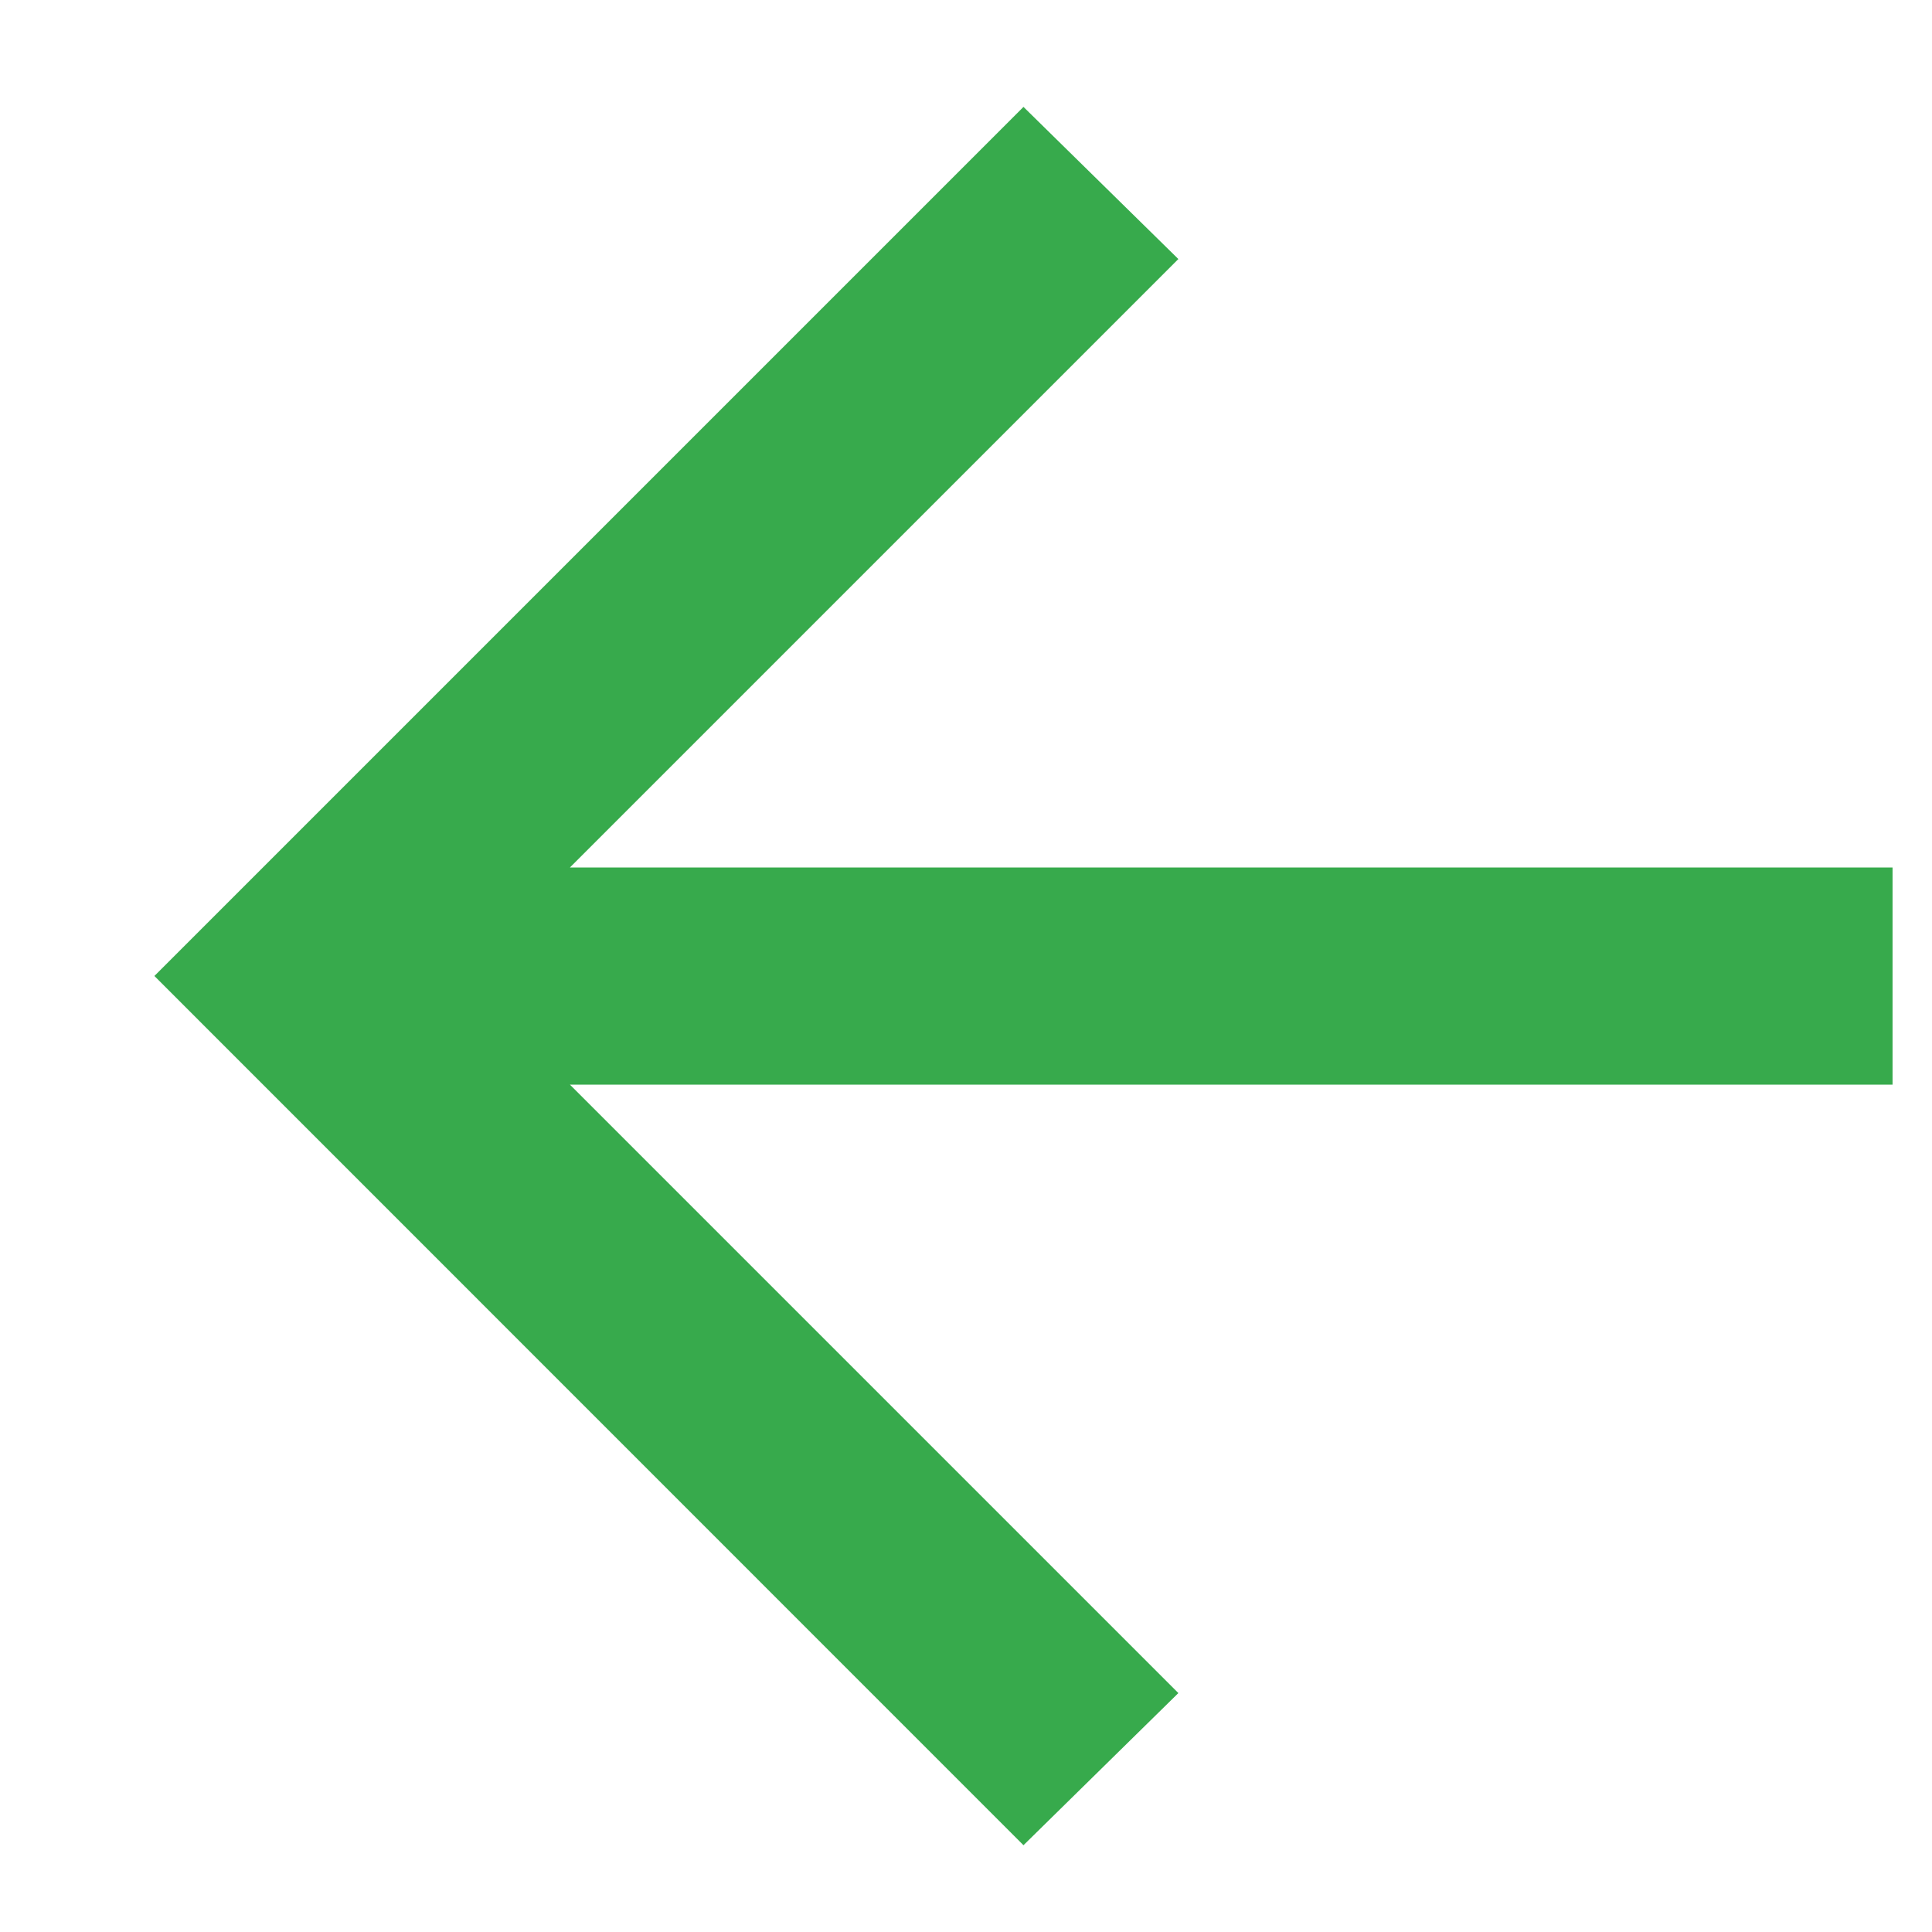 <svg width="12" height="12" viewBox="0 0 12 12" fill="none" xmlns="http://www.w3.org/2000/svg">
<path d="M3.54 6.737L7.319 10.516L6.357 11.461L0.959 6.062L6.357 0.664L7.319 1.609L3.54 5.388H11.755V6.737H3.54Z" fill="#37AA4C"/>
</svg>
